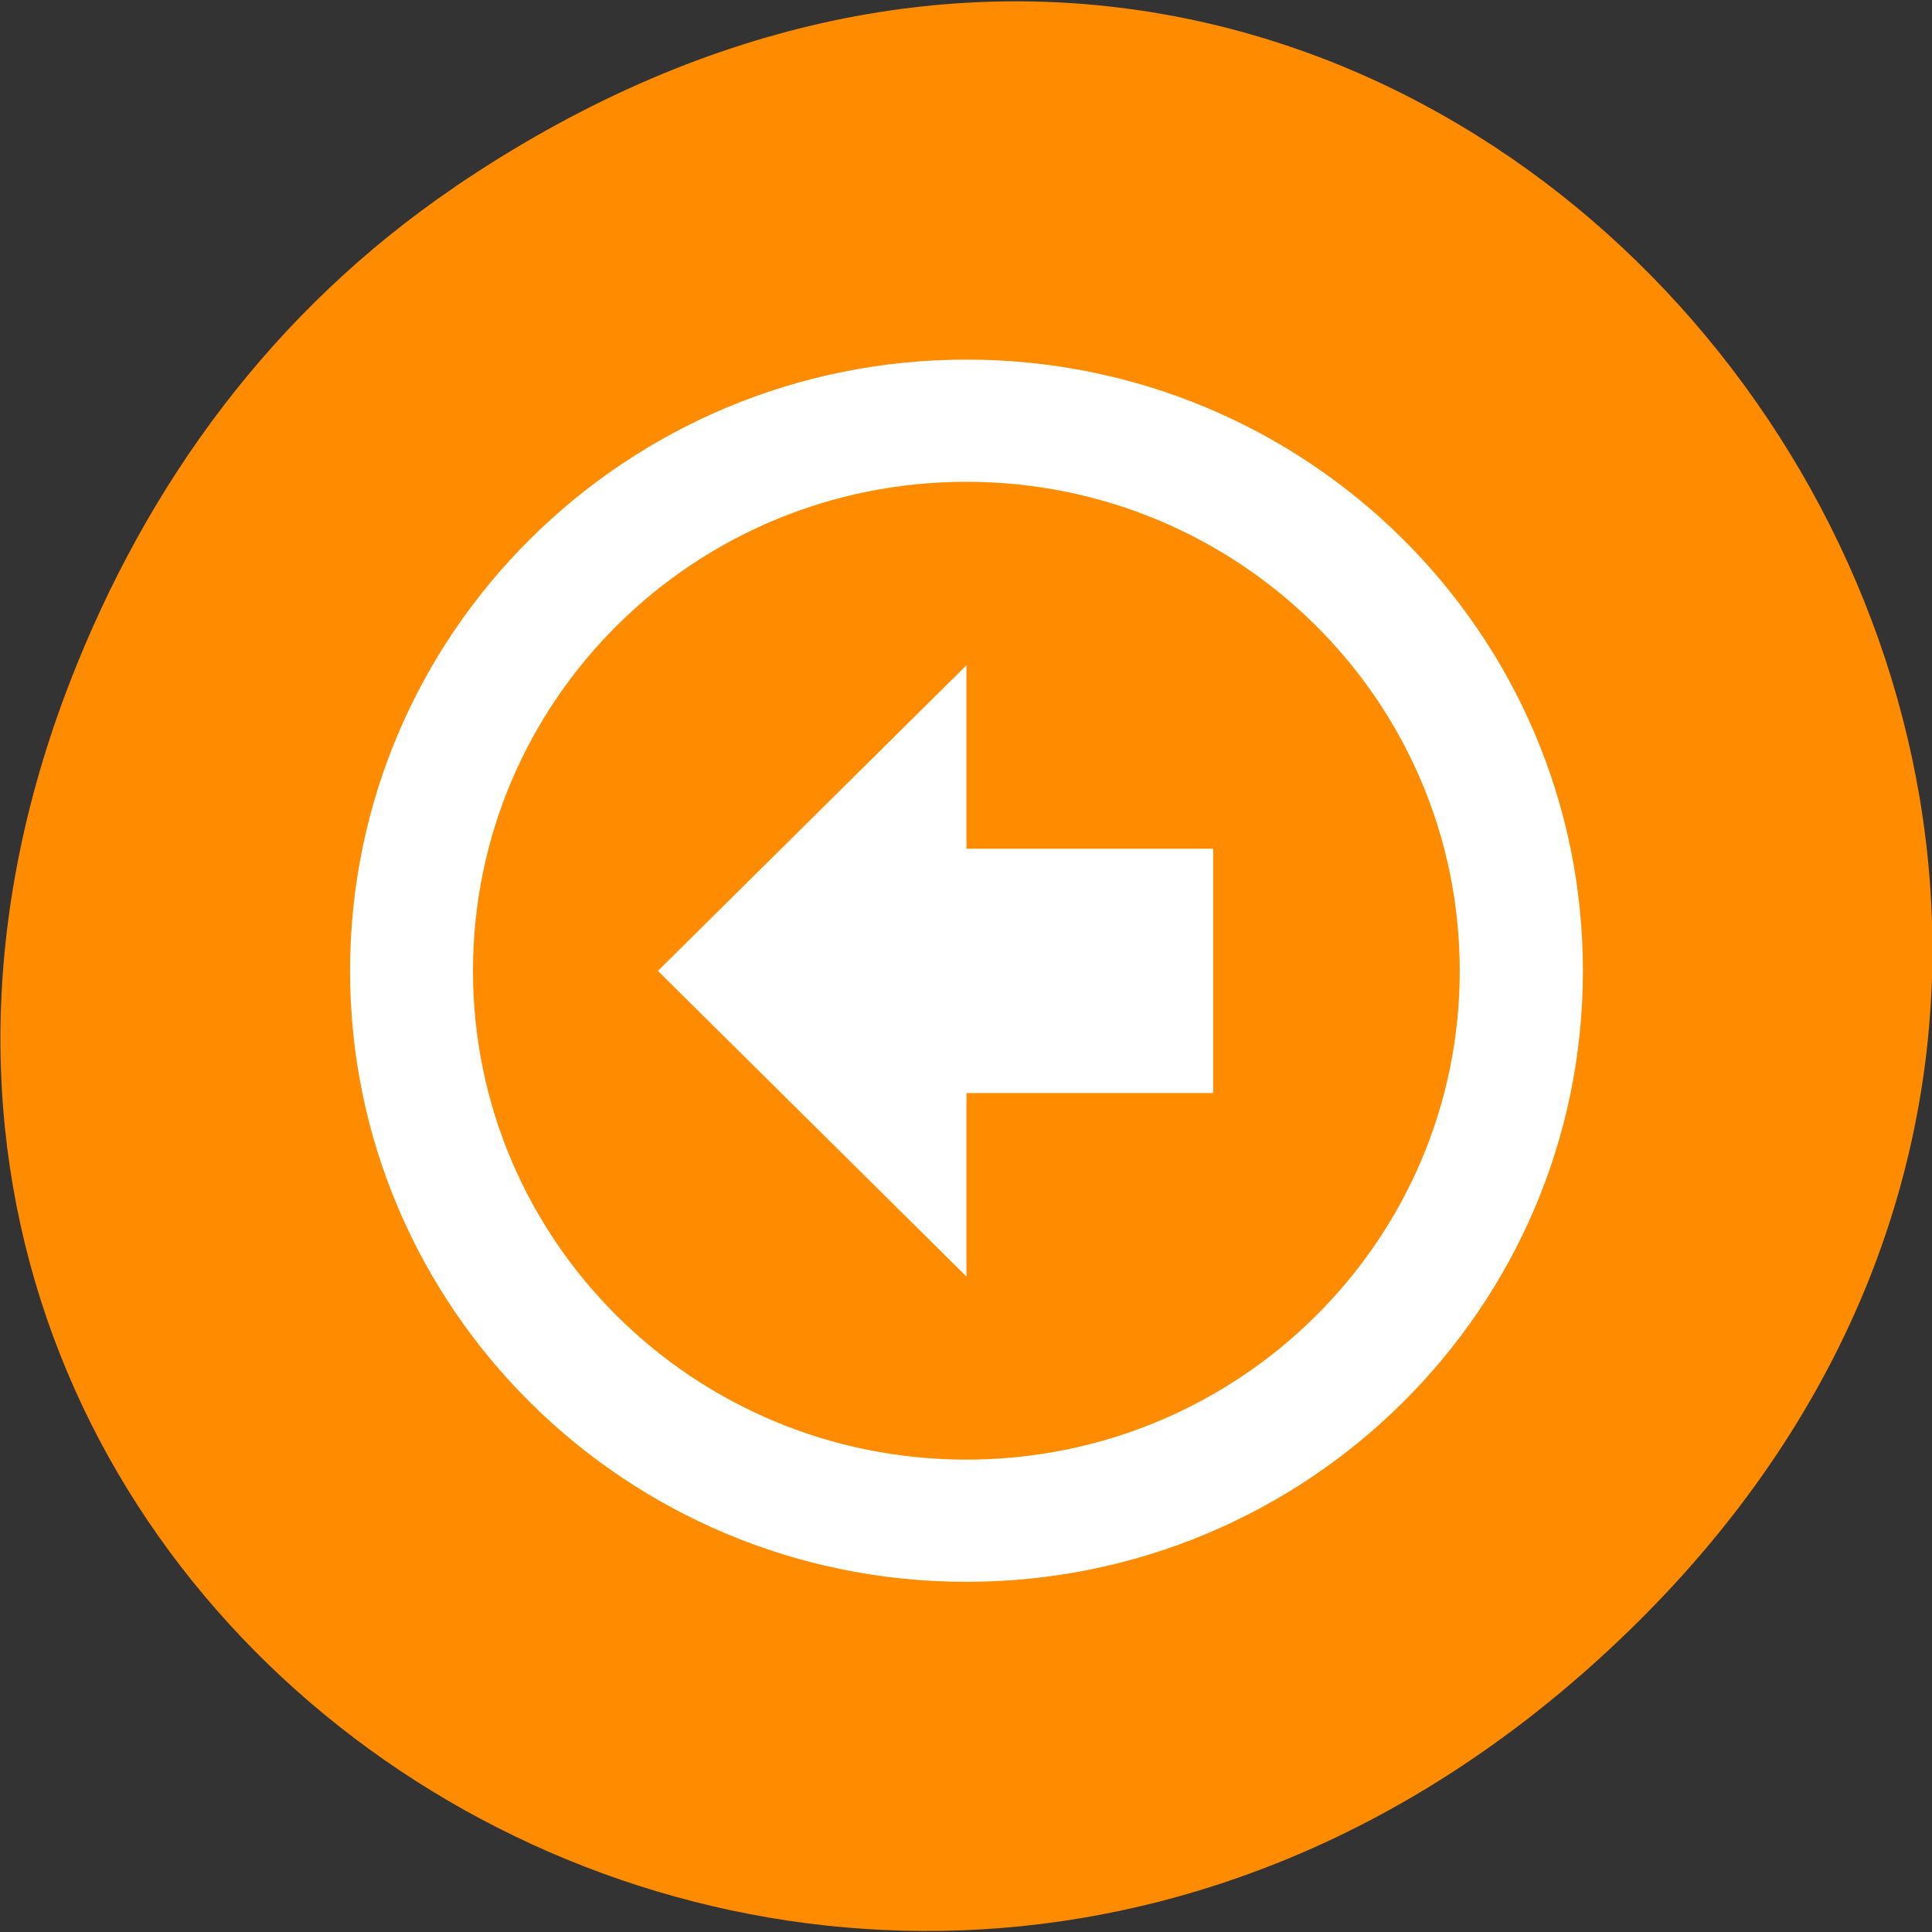 <svg xmlns="http://www.w3.org/2000/svg" viewBox="0 0 16 16"><rect x="0" y="0" width="16" height="16" fill="#333333" stroke="none"/><path d="m 3.762 1.551 c 8.184 -5.566 16.477 5.25 9.809 11.875 c -6.285 6.242 -16.04 0.098 -12.992 -7.777 c 0.637 -1.645 1.68 -3.074 3.184 -4.098" fill="#ff8c00"/><path d="m 5.449 8.04 l 2.555 -2.531 v 1.52 h 2.043 v 2.023 h -2.043 v 1.52 l -2.555 -2.531 m 7.66 0 c 0 2.793 -2.285 5.059 -5.105 5.059 c -2.82 0 -5.105 -2.266 -5.105 -5.059 c 0 -2.797 2.285 -5.063 5.105 -5.063 c 2.82 0 5.105 2.266 5.105 5.063 m -1.02 0 c 0 -2.238 -1.828 -4.051 -4.086 -4.051 c -2.258 0 -4.086 1.812 -4.086 4.051 c 0 2.234 1.828 4.047 4.086 4.047 c 2.258 0 4.086 -1.813 4.086 -4.047" fill="#fff"/></svg>